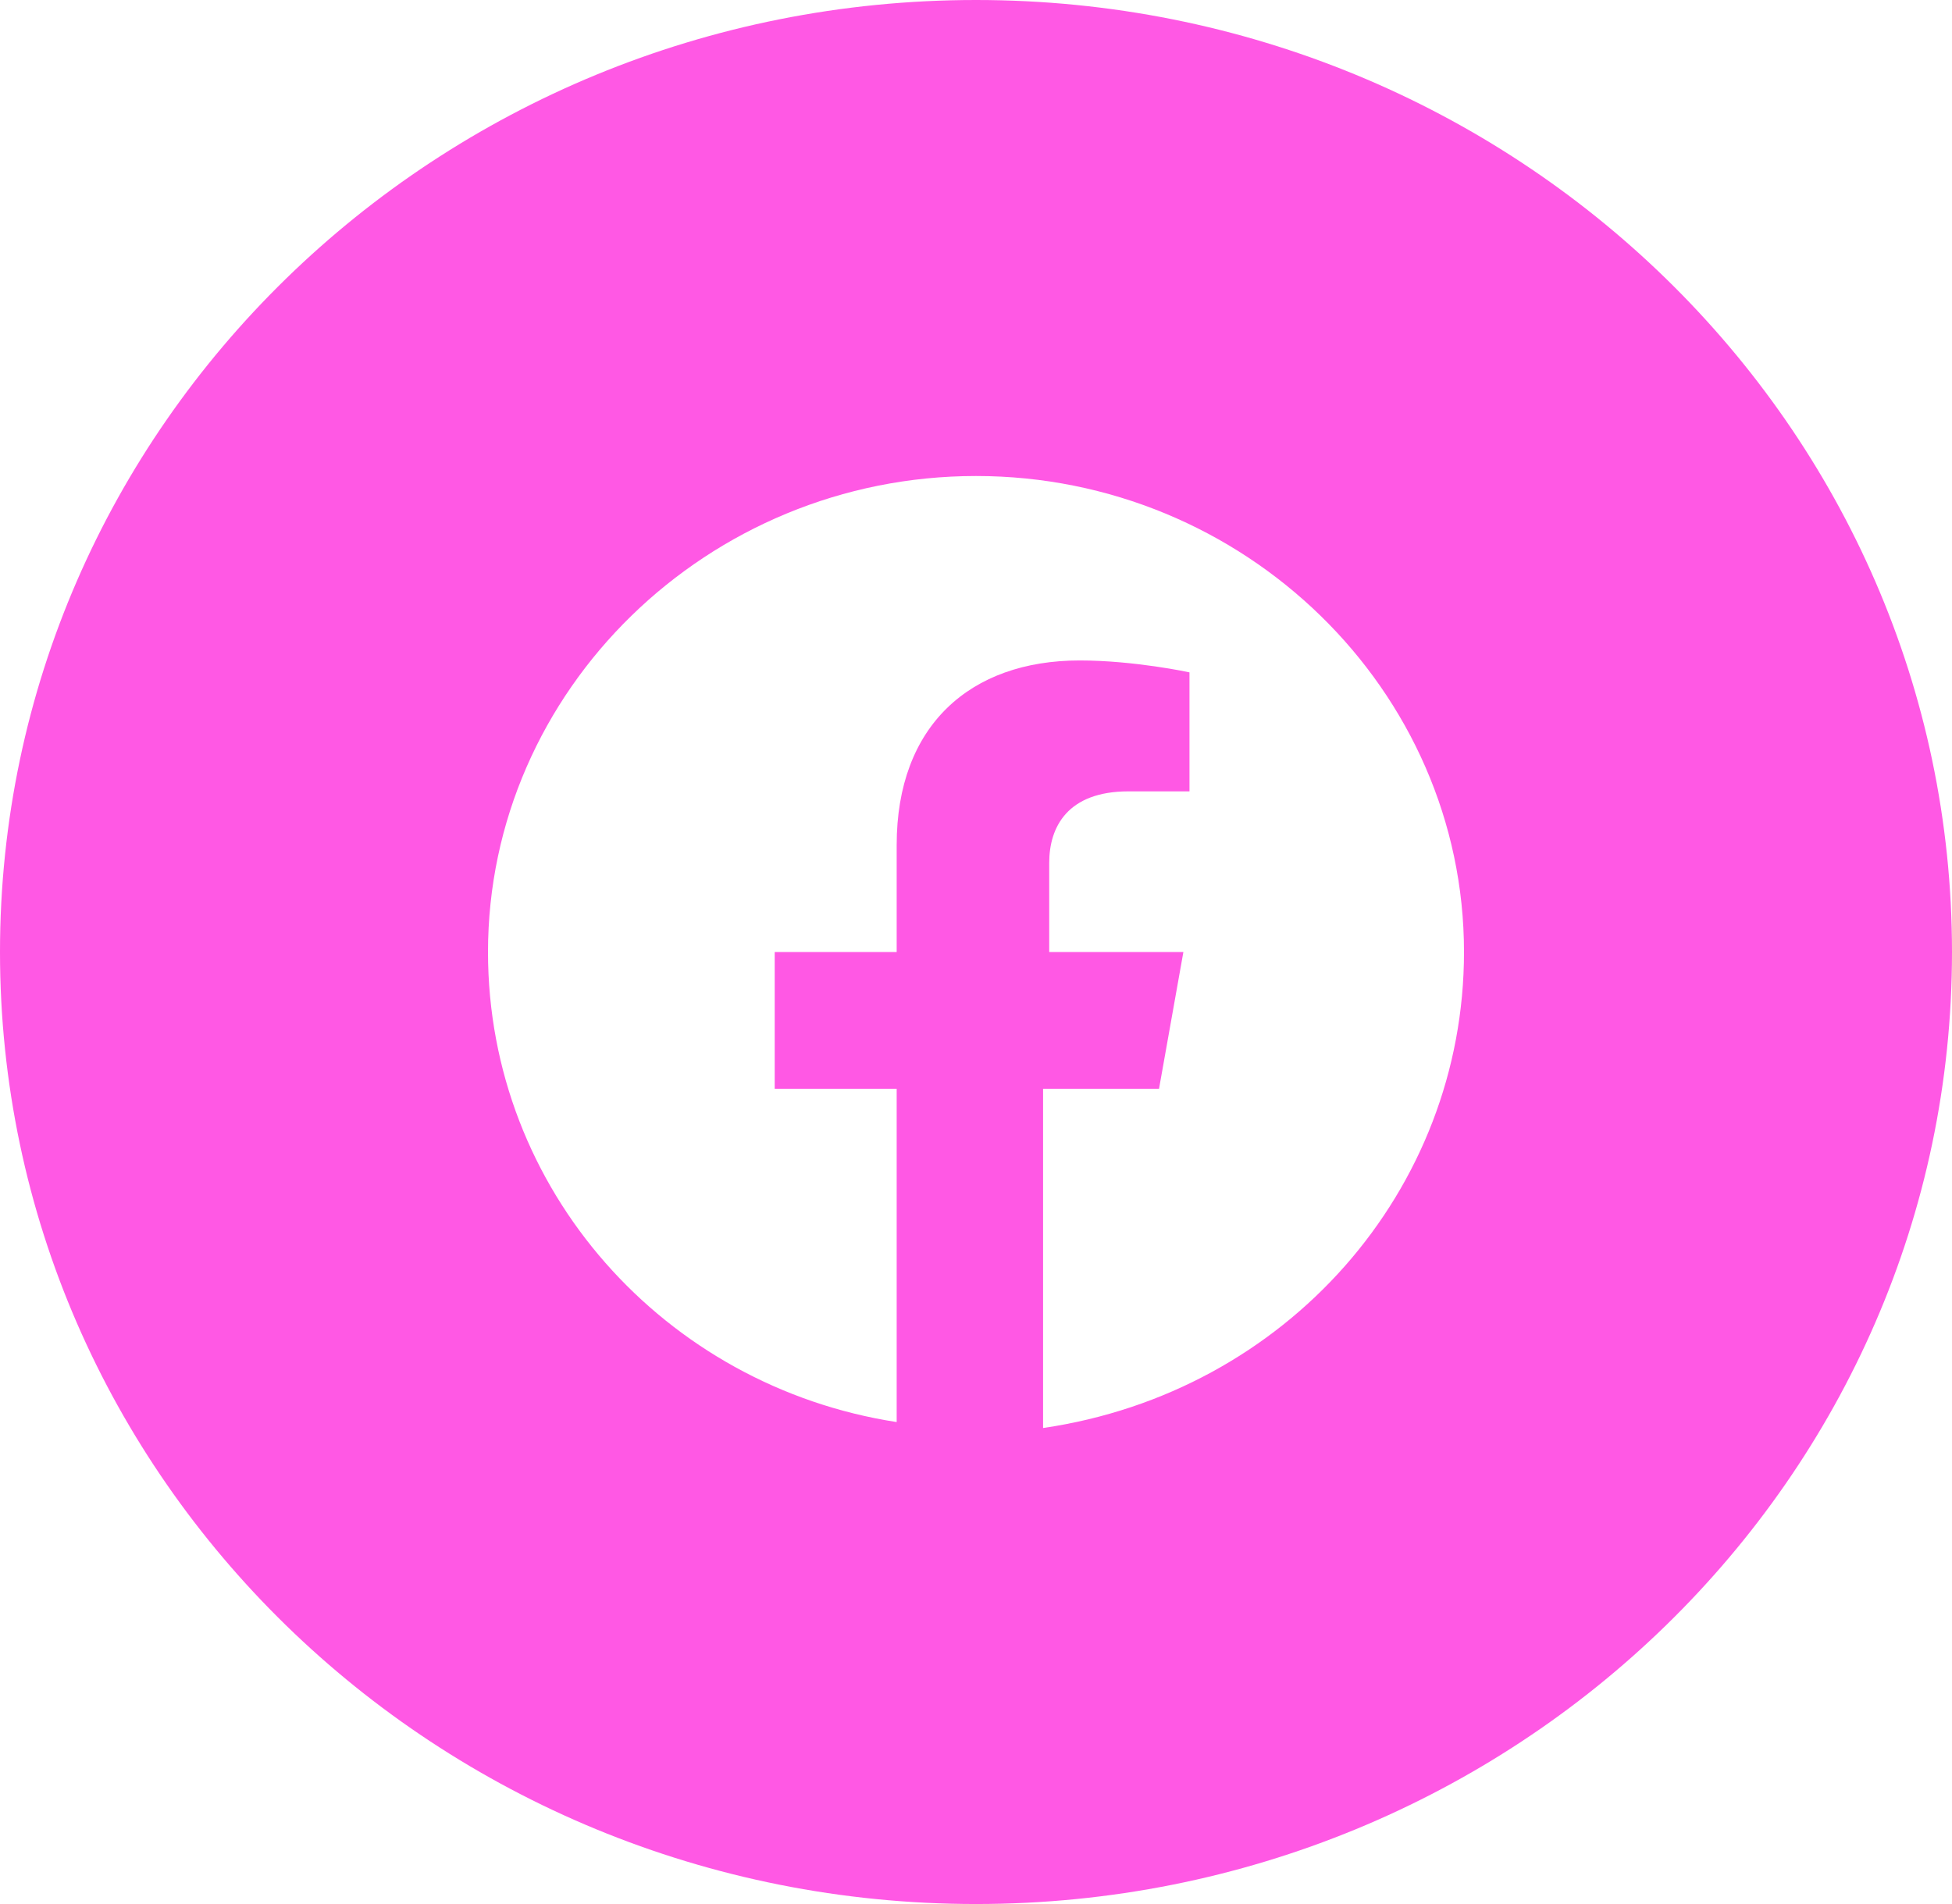 <svg width="41" height="40" viewBox="0 0 41 40" fill="none" xmlns="http://www.w3.org/2000/svg">
<path fill-rule="evenodd" clip-rule="evenodd" d="M0 20C0 8.954 9.178 0 20.5 0C31.822 0 41 8.954 41 20C41 31.046 31.822 40 20.5 40C9.178 40 0 31.046 0 20ZM20.5 10C26.137 10 30.75 14.5 30.75 20C30.75 25 27.034 29.25 21.909 30V22.875H24.344L24.856 20H22.038V18.125C22.038 17.375 22.422 16.625 23.703 16.625H24.984V14.125C24.984 14.125 23.831 13.875 22.678 13.875C20.372 13.875 18.834 15.25 18.834 17.75V20H16.272V22.875H18.834V29.875C13.966 29.125 10.25 25 10.25 20C10.25 14.5 14.863 10 20.5 10Z" fill="#FF58E4"/>
</svg>
